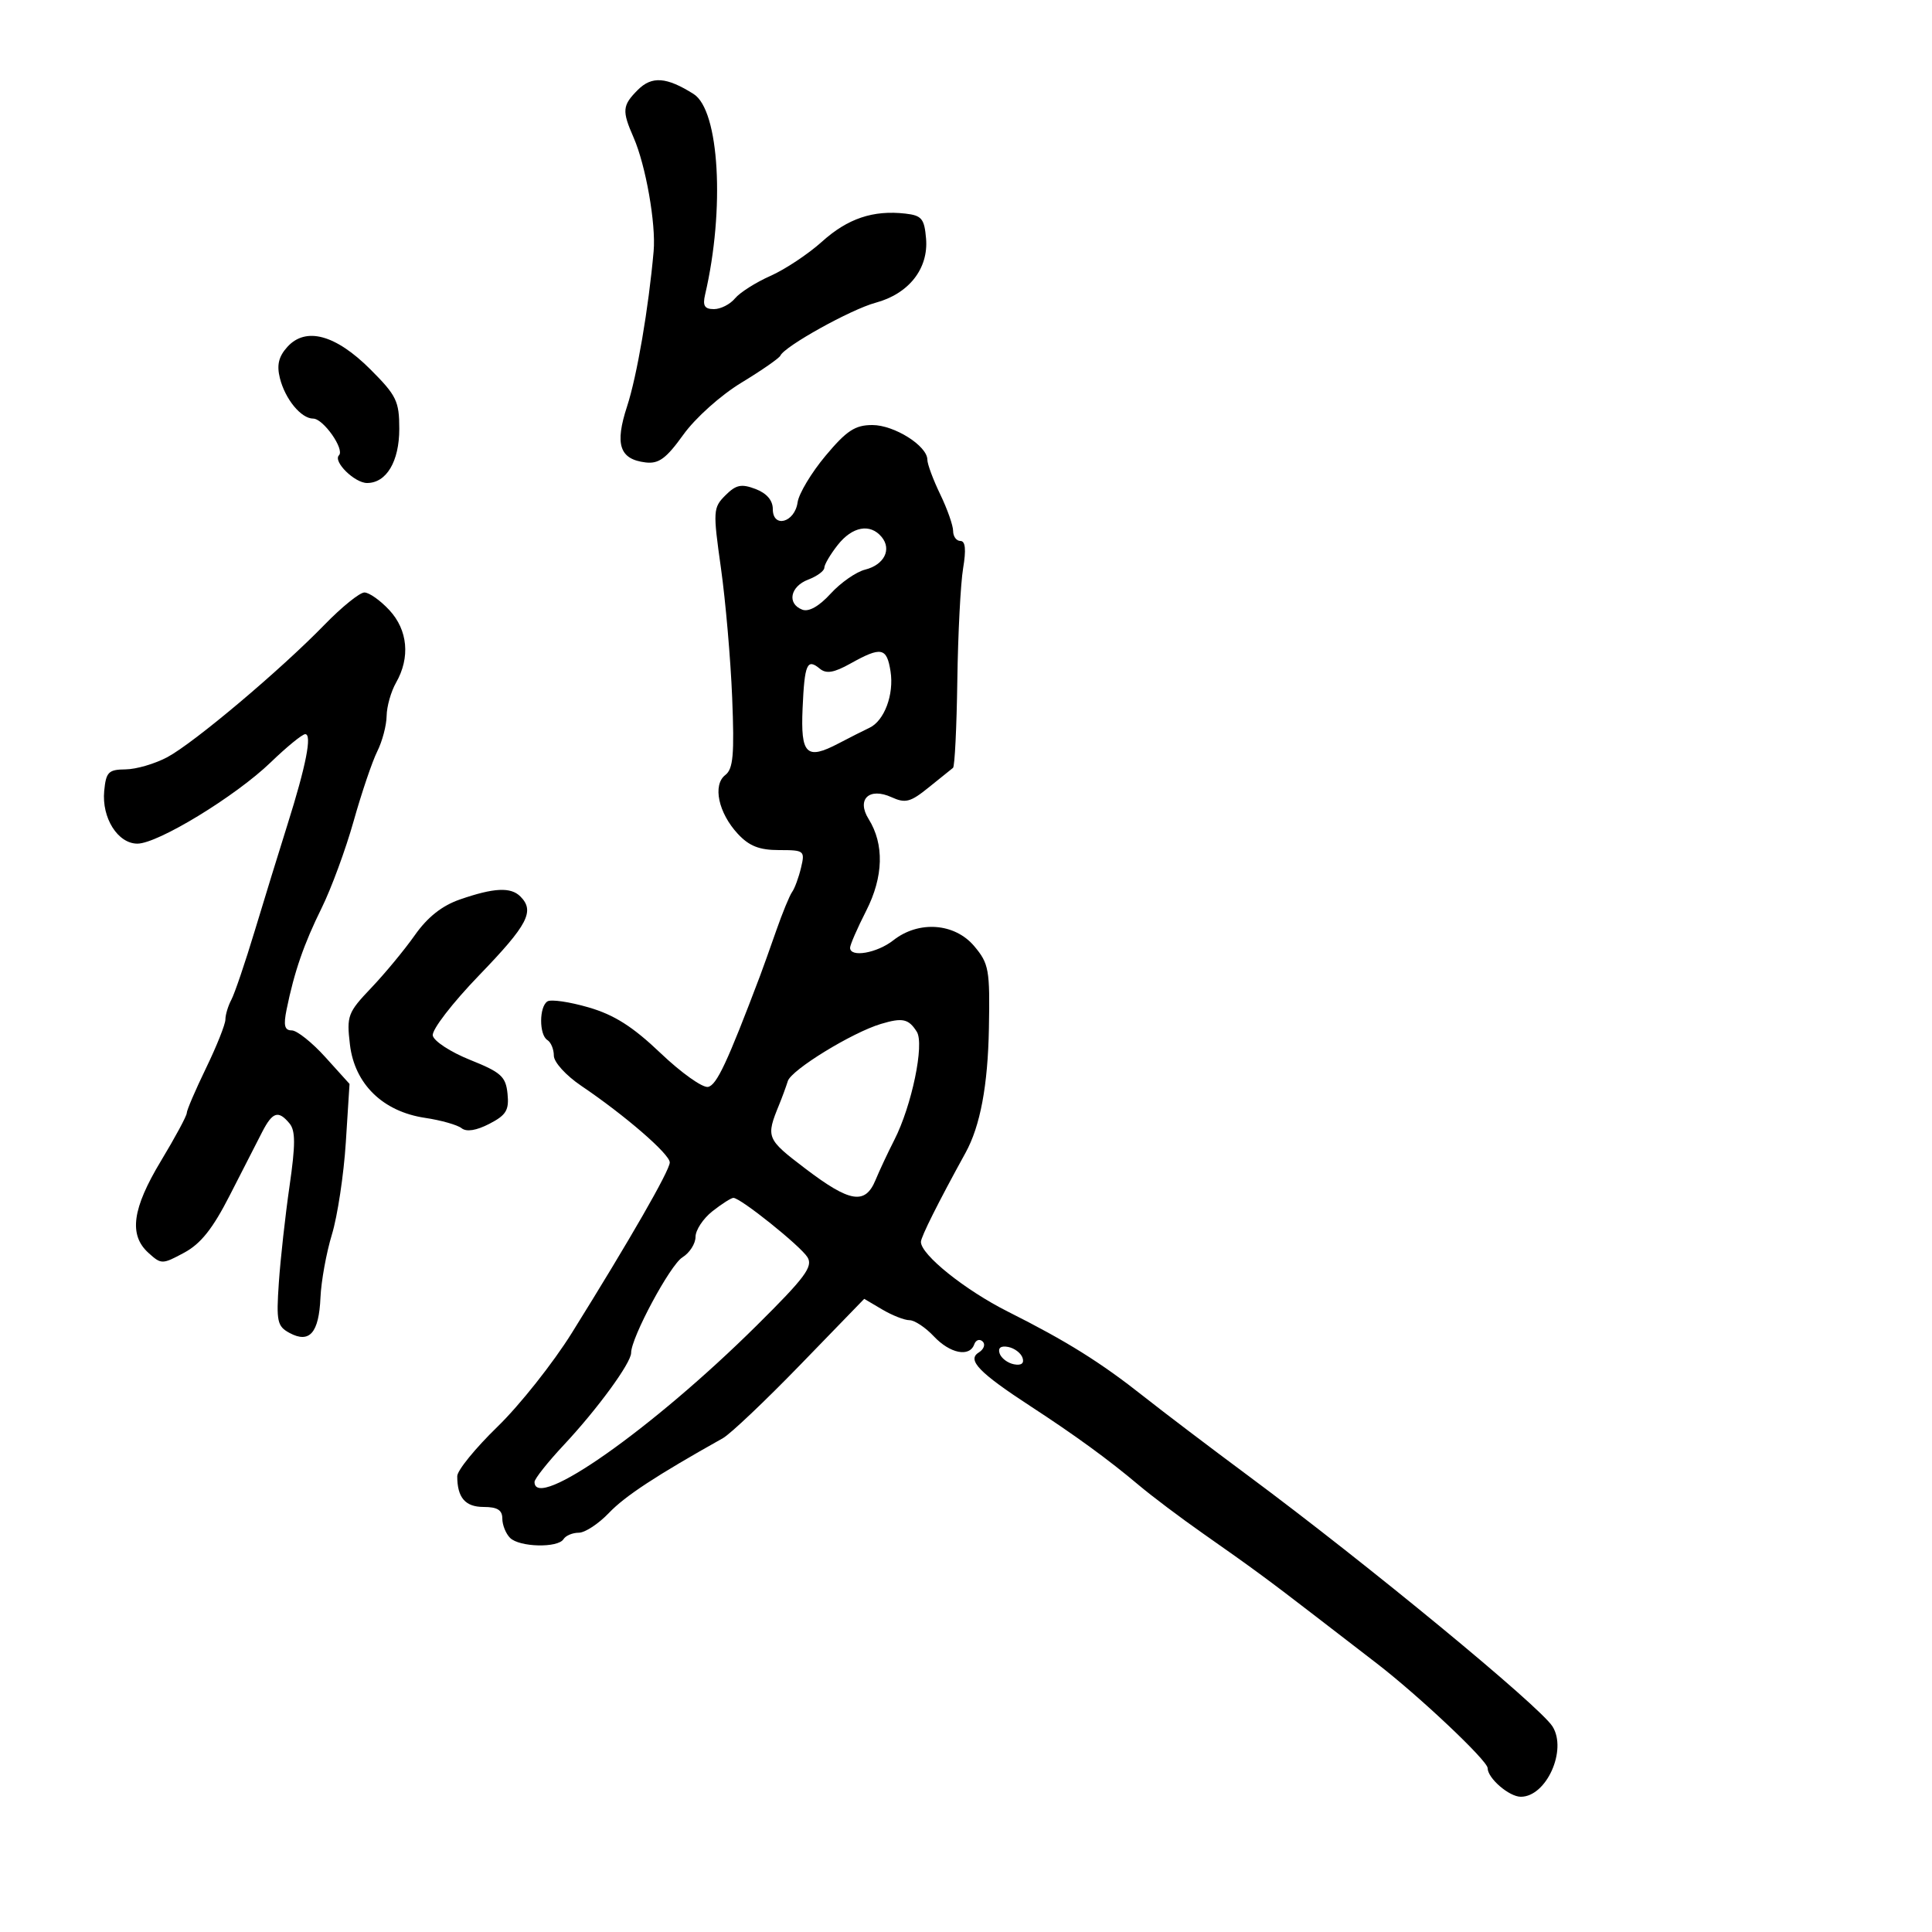 <svg xmlns="http://www.w3.org/2000/svg" width="300" height="300" viewBox="0 0 300 300" version="1.1">
	<path d="M 99.051 13.949 C 96.627 16.373, 96.554 17.181, 98.382 21.349 C 100.266 25.644, 101.871 34.746, 101.496 39 C 100.714 47.853, 98.907 58.408, 97.368 63.114 C 95.437 69.017, 96.200 71.319, 100.248 71.807 C 102.291 72.052, 103.449 71.201, 106.106 67.502 C 107.979 64.894, 111.900 61.383, 115.134 59.418 C 118.279 57.508, 120.997 55.620, 121.176 55.223 C 121.830 53.765, 132.131 48.042, 135.954 47.012 C 141.119 45.622, 144.191 41.722, 143.799 37.053 C 143.538 33.957, 143.126 33.457, 140.592 33.168 C 135.580 32.597, 131.635 33.923, 127.635 37.527 C 125.509 39.442, 121.909 41.833, 119.635 42.842 C 117.361 43.850, 114.882 45.423, 114.128 46.337 C 113.373 47.252, 111.902 48, 110.859 48 C 109.403 48, 109.084 47.477, 109.487 45.750 C 112.585 32.487, 111.704 17.118, 107.703 14.597 C 103.503 11.950, 101.221 11.779, 99.051 13.949 M 44.620 53.868 C 43.268 55.361, 42.952 56.679, 43.459 58.710 C 44.277 61.984, 46.757 65, 48.632 65 C 50.199 65, 53.554 69.779, 52.633 70.700 C 51.674 71.660, 55.066 75, 57 75 C 60.007 75, 62 71.649, 62 66.592 C 62 62.299, 61.569 61.411, 57.519 57.361 C 52.117 51.959, 47.483 50.704, 44.620 53.868 M 128.193 70.770 C 125.996 73.393, 124.042 76.651, 123.850 78.009 C 123.405 81.152, 120 82.071, 120 79.049 C 120 77.693, 119.051 76.590, 117.321 75.932 C 115.116 75.094, 114.288 75.267, 112.641 76.915 C 110.726 78.830, 110.696 79.319, 111.947 88.208 C 112.667 93.319, 113.452 102.379, 113.692 108.343 C 114.047 117.176, 113.850 119.400, 112.626 120.343 C 110.625 121.884, 111.545 126.217, 114.564 129.475 C 116.328 131.377, 117.907 132, 120.971 132 C 124.900 132, 125.016 132.093, 124.381 134.750 C 124.020 136.262, 123.400 137.950, 123.003 138.500 C 122.606 139.050, 121.495 141.750, 120.535 144.500 C 119.574 147.250, 118.448 150.400, 118.032 151.500 C 112.922 165.007, 111.278 168.515, 109.942 168.773 C 109.088 168.937, 105.773 166.577, 102.575 163.529 C 98.250 159.406, 95.385 157.586, 91.393 156.426 C 88.441 155.568, 85.570 155.147, 85.013 155.492 C 83.706 156.300, 83.697 160.695, 85 161.500 C 85.550 161.840, 86 162.930, 86 163.923 C 86 164.929, 87.880 166.999, 90.250 168.600 C 97.047 173.193, 104 179.212, 104 180.503 C 104 181.741, 97.867 192.420, 88.789 206.987 C 85.880 211.655, 80.688 218.203, 77.250 221.539 C 73.813 224.874, 71 228.331, 71 229.220 C 71 232.554, 72.242 234, 75.107 234 C 77.226 234, 78 234.481, 78 235.800 C 78 236.790, 78.540 238.140, 79.200 238.800 C 80.652 240.252, 86.637 240.396, 87.500 239 C 87.840 238.450, 88.907 238, 89.872 238 C 90.837 238, 92.948 236.613, 94.563 234.919 C 97.065 232.294, 101.889 229.131, 112.256 223.317 C 113.416 222.666, 118.828 217.532, 124.281 211.909 L 134.195 201.684 137.002 203.342 C 138.546 204.254, 140.448 205, 141.230 205 C 142.012 205, 143.708 206.125, 145 207.500 C 147.519 210.181, 150.553 210.785, 151.280 208.750 C 151.525 208.063, 152.112 207.862, 152.584 208.304 C 153.056 208.747, 152.780 209.519, 151.971 210.021 C 150.121 211.170, 152.028 213.147, 160 218.346 C 166.965 222.888, 172.142 226.661, 176.819 230.602 C 178.843 232.309, 183.324 235.684, 186.775 238.102 C 194.480 243.502, 196.907 245.286, 204.329 251.007 C 207.534 253.478, 211.769 256.741, 213.739 258.258 C 220.348 263.349, 231 273.404, 231 274.552 C 231 276.123, 234.335 279, 236.154 279 C 240.123 279, 243.388 271.742, 241.069 268.077 C 239.072 264.922, 212.307 242.871, 193.828 229.157 C 187.959 224.801, 180.671 219.271, 177.633 216.869 C 170.894 211.538, 165.663 208.270, 156.500 203.666 C 149.847 200.324, 143 194.833, 143 192.840 C 143 192.075, 145.699 186.685, 149.930 179 C 152.215 174.850, 153.395 168.561, 153.558 159.671 C 153.726 150.555, 153.560 149.631, 151.280 146.921 C 148.249 143.319, 142.657 142.908, 138.727 146 C 136.180 148.003, 132 148.730, 132 147.169 C 132 146.713, 133.127 144.125, 134.505 141.419 C 137.192 136.142, 137.324 131.094, 134.878 127.177 C 132.964 124.111, 134.965 122.208, 138.440 123.791 C 140.594 124.772, 141.380 124.564, 144.217 122.264 C 146.023 120.799, 147.718 119.435, 147.984 119.233 C 148.250 119.031, 148.551 112.933, 148.653 105.683 C 148.755 98.432, 149.159 90.588, 149.551 88.250 C 150.040 85.334, 149.908 84, 149.132 84 C 148.509 84, 148 83.303, 148 82.452 C 148 81.600, 147.100 79.041, 146 76.764 C 144.900 74.487, 144 72.067, 144 71.385 C 144 69.237, 138.866 66, 135.458 66 C 132.778 66, 131.464 66.862, 128.193 70.770 M 130.073 84.635 C 128.933 86.084, 128 87.670, 128 88.160 C 128 88.649, 126.875 89.477, 125.500 90 C 122.698 91.065, 122.169 93.744, 124.578 94.668 C 125.583 95.054, 127.184 94.150, 128.983 92.180 C 130.537 90.478, 132.944 88.801, 134.332 88.453 C 137.298 87.708, 138.506 85.315, 136.895 83.373 C 135.120 81.235, 132.343 81.748, 130.073 84.635 M 50.378 97.020 C 43.548 104.049, 30.136 115.349, 25.983 117.573 C 24.067 118.599, 21.150 119.452, 19.500 119.469 C 16.840 119.496, 16.464 119.877, 16.181 122.821 C 15.780 127.009, 18.295 131, 21.336 131 C 24.517 131, 36.578 123.645, 42.034 118.378 C 44.528 115.970, 46.941 114, 47.396 114 C 48.485 114, 47.524 118.892, 44.635 128.054 C 43.344 132.149, 41.065 139.550, 39.570 144.500 C 38.076 149.450, 36.436 154.281, 35.926 155.236 C 35.417 156.191, 35 157.574, 35 158.309 C 35 159.044, 33.650 162.432, 32 165.839 C 30.350 169.245, 29 172.391, 29 172.829 C 29 173.268, 27.200 176.611, 25 180.258 C 20.531 187.669, 19.972 191.760, 23.050 194.545 C 25.047 196.353, 25.191 196.352, 28.603 194.515 C 31.186 193.124, 33.049 190.774, 35.702 185.564 C 37.681 181.679, 39.940 177.262, 40.723 175.750 C 42.332 172.641, 43.228 172.365, 44.956 174.447 C 45.891 175.573, 45.891 177.736, 44.956 184.197 C 44.295 188.764, 43.549 195.503, 43.298 199.173 C 42.885 205.216, 43.044 205.953, 44.985 206.992 C 48.068 208.642, 49.523 206.966, 49.761 201.493 C 49.872 198.947, 50.673 194.533, 51.541 191.683 C 52.408 188.832, 53.379 182.407, 53.697 177.405 L 54.275 168.311 50.521 164.155 C 48.457 161.870, 46.109 160, 45.304 160 C 44.184 160, 43.996 159.237, 44.503 156.750 C 45.695 150.894, 47.183 146.586, 49.943 141 C 51.437 137.975, 53.674 131.900, 54.913 127.500 C 56.152 123.100, 57.803 118.226, 58.583 116.669 C 59.362 115.112, 60.016 112.637, 60.035 111.169 C 60.055 109.701, 60.714 107.375, 61.500 106 C 63.725 102.107, 63.331 97.836, 60.460 94.740 C 59.062 93.233, 57.320 92, 56.587 92 C 55.855 92, 53.060 94.259, 50.378 97.020 M 132.068 103.029 C 129.487 104.469, 128.304 104.667, 127.294 103.829 C 125.322 102.192, 124.928 103.099, 124.626 109.983 C 124.310 117.164, 125.218 118.053, 130.198 115.445 C 132.014 114.494, 134.175 113.401, 135 113.016 C 137.314 111.936, 138.846 107.845, 138.282 104.250 C 137.700 100.532, 136.845 100.364, 132.068 103.029 M 71.408 139.672 C 68.631 140.635, 66.380 142.419, 64.408 145.222 C 62.808 147.493, 59.762 151.176, 57.638 153.406 C 54.002 157.222, 53.809 157.737, 54.337 162.198 C 55.063 168.327, 59.445 172.604, 66 173.581 C 68.475 173.950, 71.030 174.674, 71.678 175.189 C 72.439 175.794, 73.965 175.552, 75.987 174.507 C 78.607 173.152, 79.068 172.389, 78.809 169.836 C 78.539 167.165, 77.814 166.509, 73.002 164.581 C 69.978 163.370, 67.367 161.667, 67.200 160.798 C 67.030 159.916, 70.233 155.757, 74.448 151.390 C 81.975 143.590, 83.076 141.476, 80.800 139.200 C 79.309 137.709, 76.686 137.841, 71.408 139.672 M 136.793 158.993 C 132.308 160.337, 122.883 166.121, 122.333 167.867 C 122.050 168.765, 121.450 170.400, 121 171.500 C 118.901 176.628, 118.991 176.850, 125.057 181.463 C 131.981 186.729, 134.341 187.116, 135.946 183.250 C 136.573 181.738, 137.891 178.925, 138.875 177 C 141.578 171.707, 143.569 162.125, 142.362 160.212 C 141.088 158.192, 140.149 157.987, 136.793 158.993 M 110.635 188.073 C 109.186 189.212, 108 191.009, 108 192.064 C 108 193.120, 107.083 194.549, 105.962 195.242 C 104.060 196.416, 98 207.704, 98 210.072 C 98 211.639, 92.776 218.789, 87.555 224.368 C 85.050 227.046, 83 229.633, 83 230.118 C 83 234.748, 101.333 221.841, 117.478 205.843 C 125.011 198.380, 126.284 196.670, 125.387 195.224 C 124.296 193.464, 115 186.014, 113.885 186.005 C 113.547 186.002, 112.084 186.933, 110.635 188.073 M 155.218 210.154 C 155.464 210.895, 156.468 211.655, 157.448 211.846 C 158.588 212.066, 159.069 211.706, 158.782 210.846 C 158.536 210.105, 157.532 209.345, 156.552 209.154 C 155.412 208.934, 154.931 209.294, 155.218 210.154" stroke="none" fill="black" fill-rule="evenodd"/>
</svg>